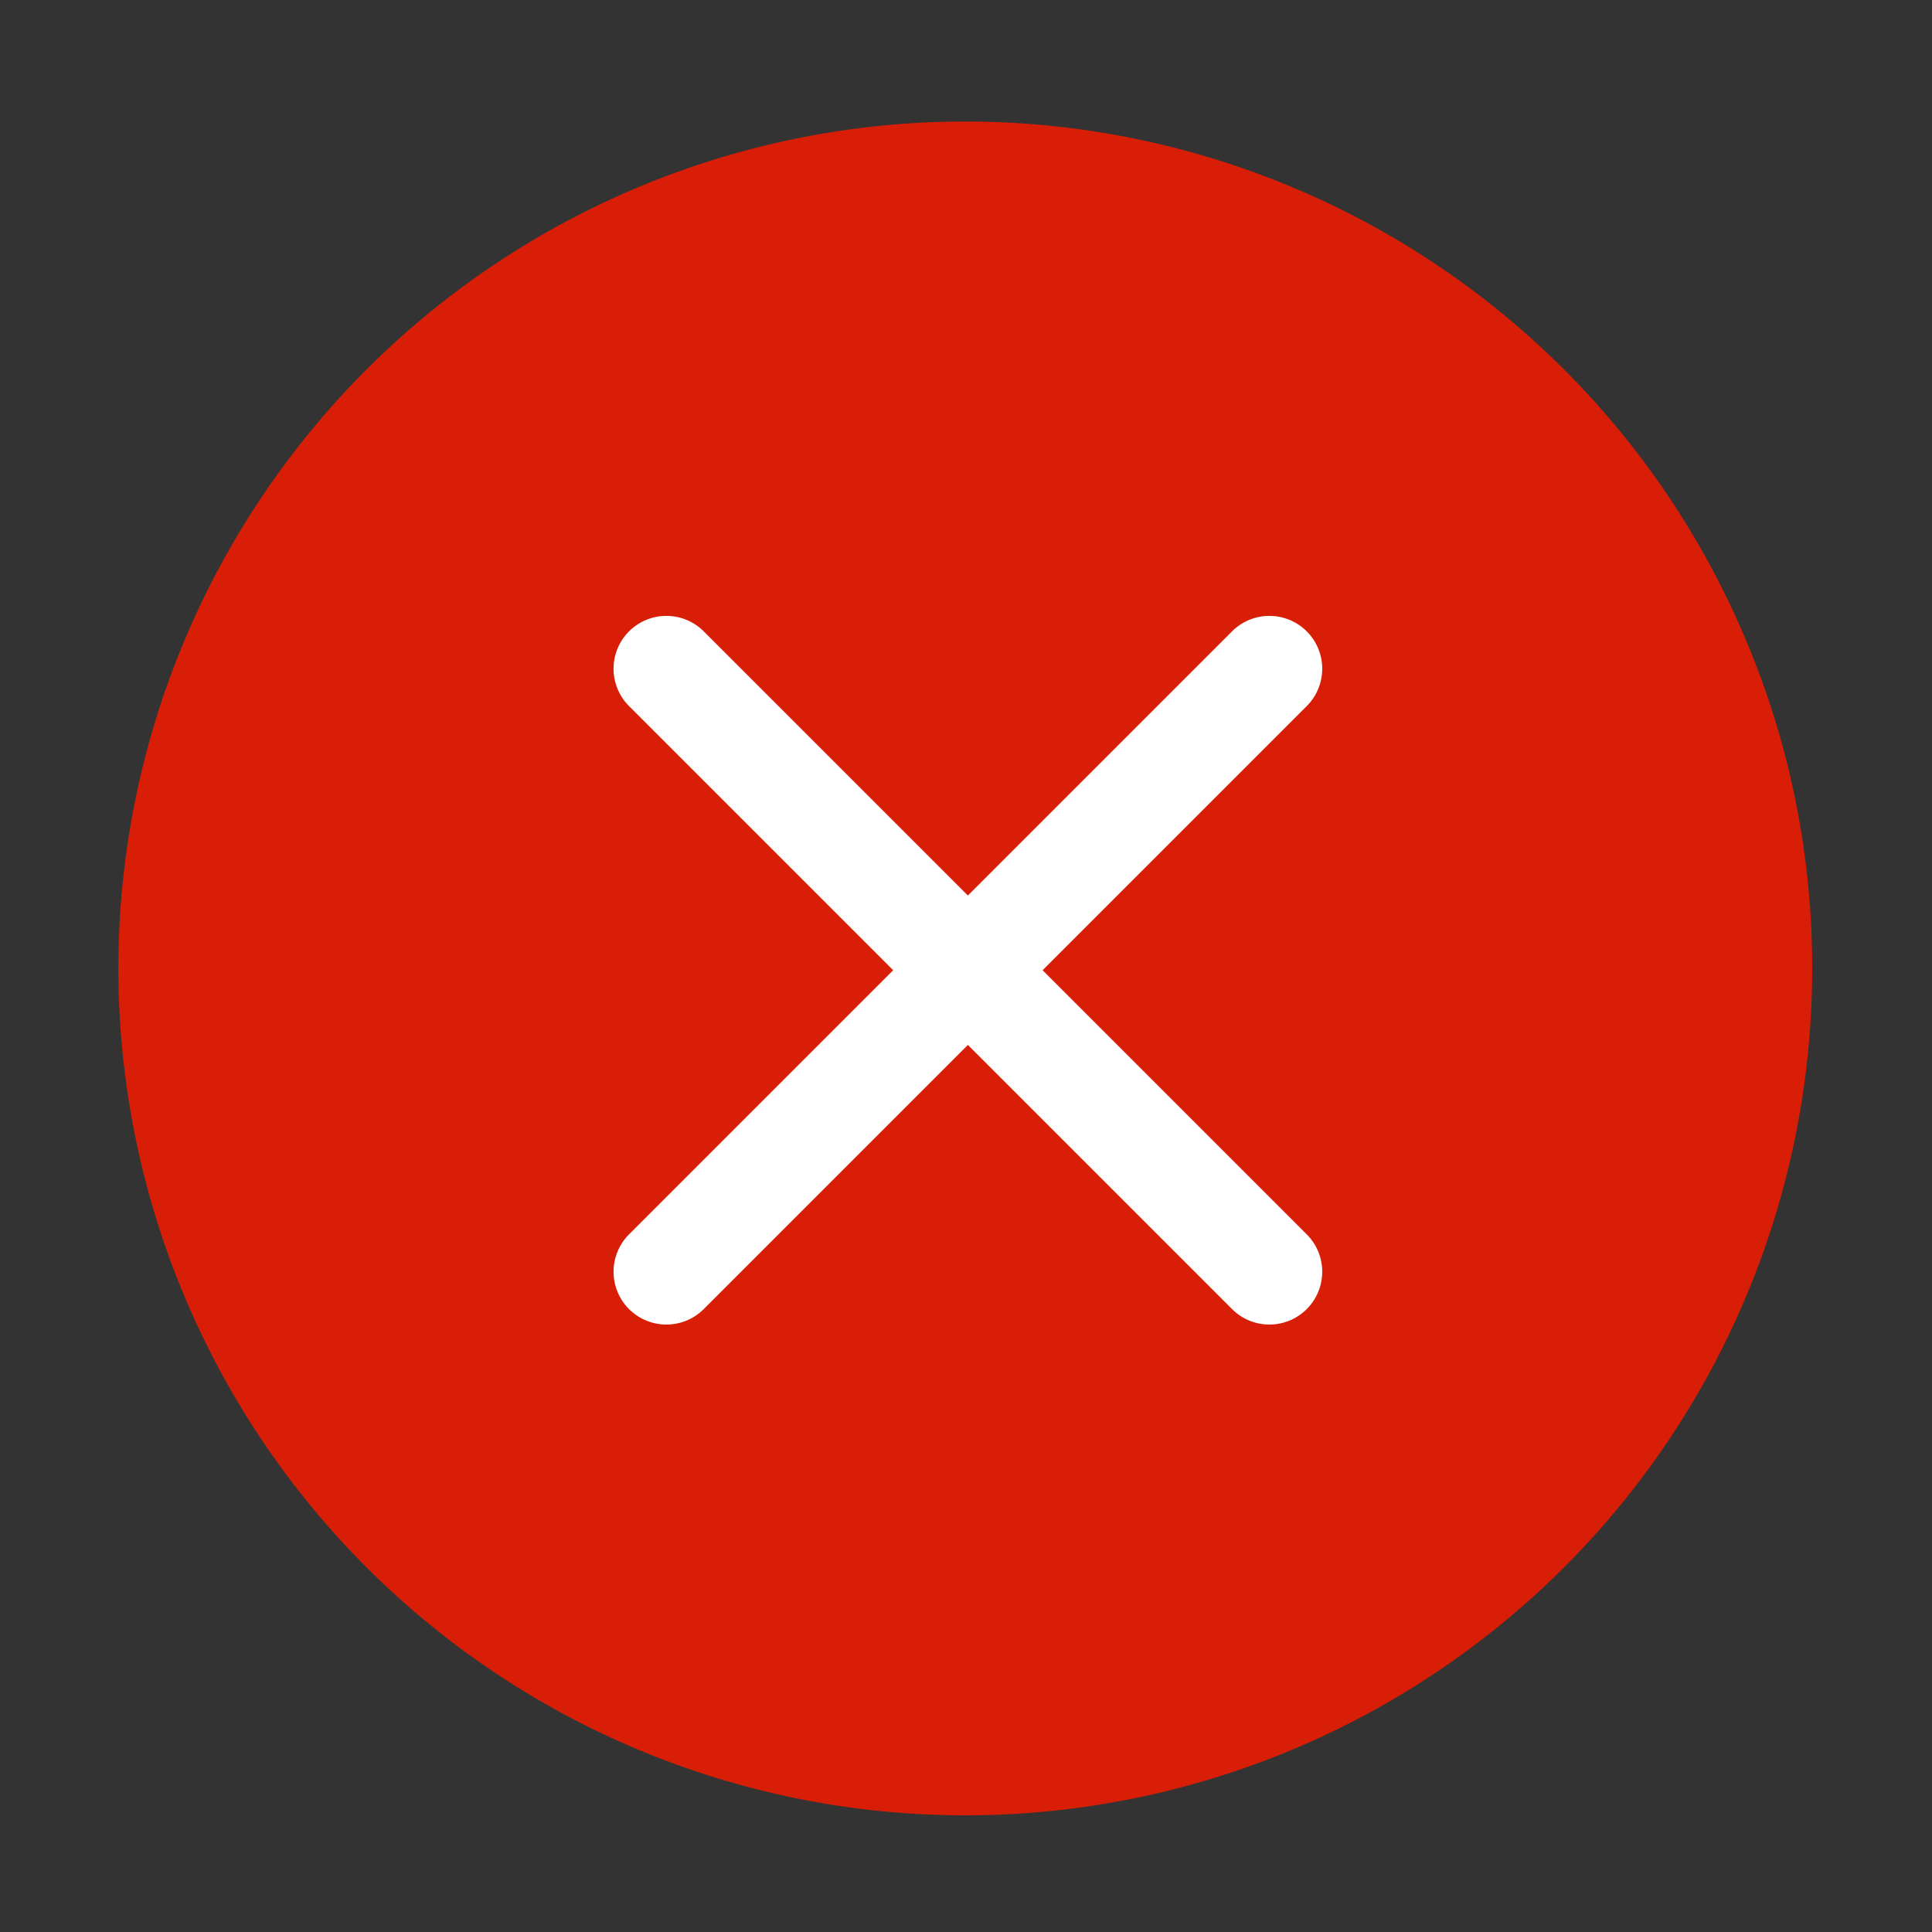 <?xml version="1.0" standalone="no"?><!DOCTYPE svg PUBLIC "-//W3C//DTD SVG 1.1//EN" "http://www.w3.org/Graphics/SVG/1.1/DTD/svg11.dtd"><svg t="1598442893623" class="icon" viewBox="0 0 1024 1024" version="1.1" xmlns="http://www.w3.org/2000/svg" p-id="2118" xmlns:xlink="http://www.w3.org/1999/xlink" width="200" height="200"><rect x="0" y="0" width="1024" height="1024" fill="#333333" stroke="none"/><defs><style type="text/css"></style></defs><path d="M925.32 339.09a448.88 448.88 0 1 0 35.18 174.2 446 446 0 0 0-35.18-174.2z" fill="#d81e06" p-id="2119"></path><path d="M552.6 514.24l140-140a28 28 0 0 0 0-39.6 28 28 0 0 0-39.6 0l-140 140-140-140a28 28 0 0 0-39.6 0 28 28 0 0 0 0 39.6l140 140-140 140a28 28 0 0 0 0 39.6 28 28 0 0 0 39.6 0l140-140 140 140a28 28 0 1 0 39.6-39.6z" fill="#ffffff" p-id="2120" data-spm-anchor-id="a313x.7781069.0.i0" class="selected"></path></svg>